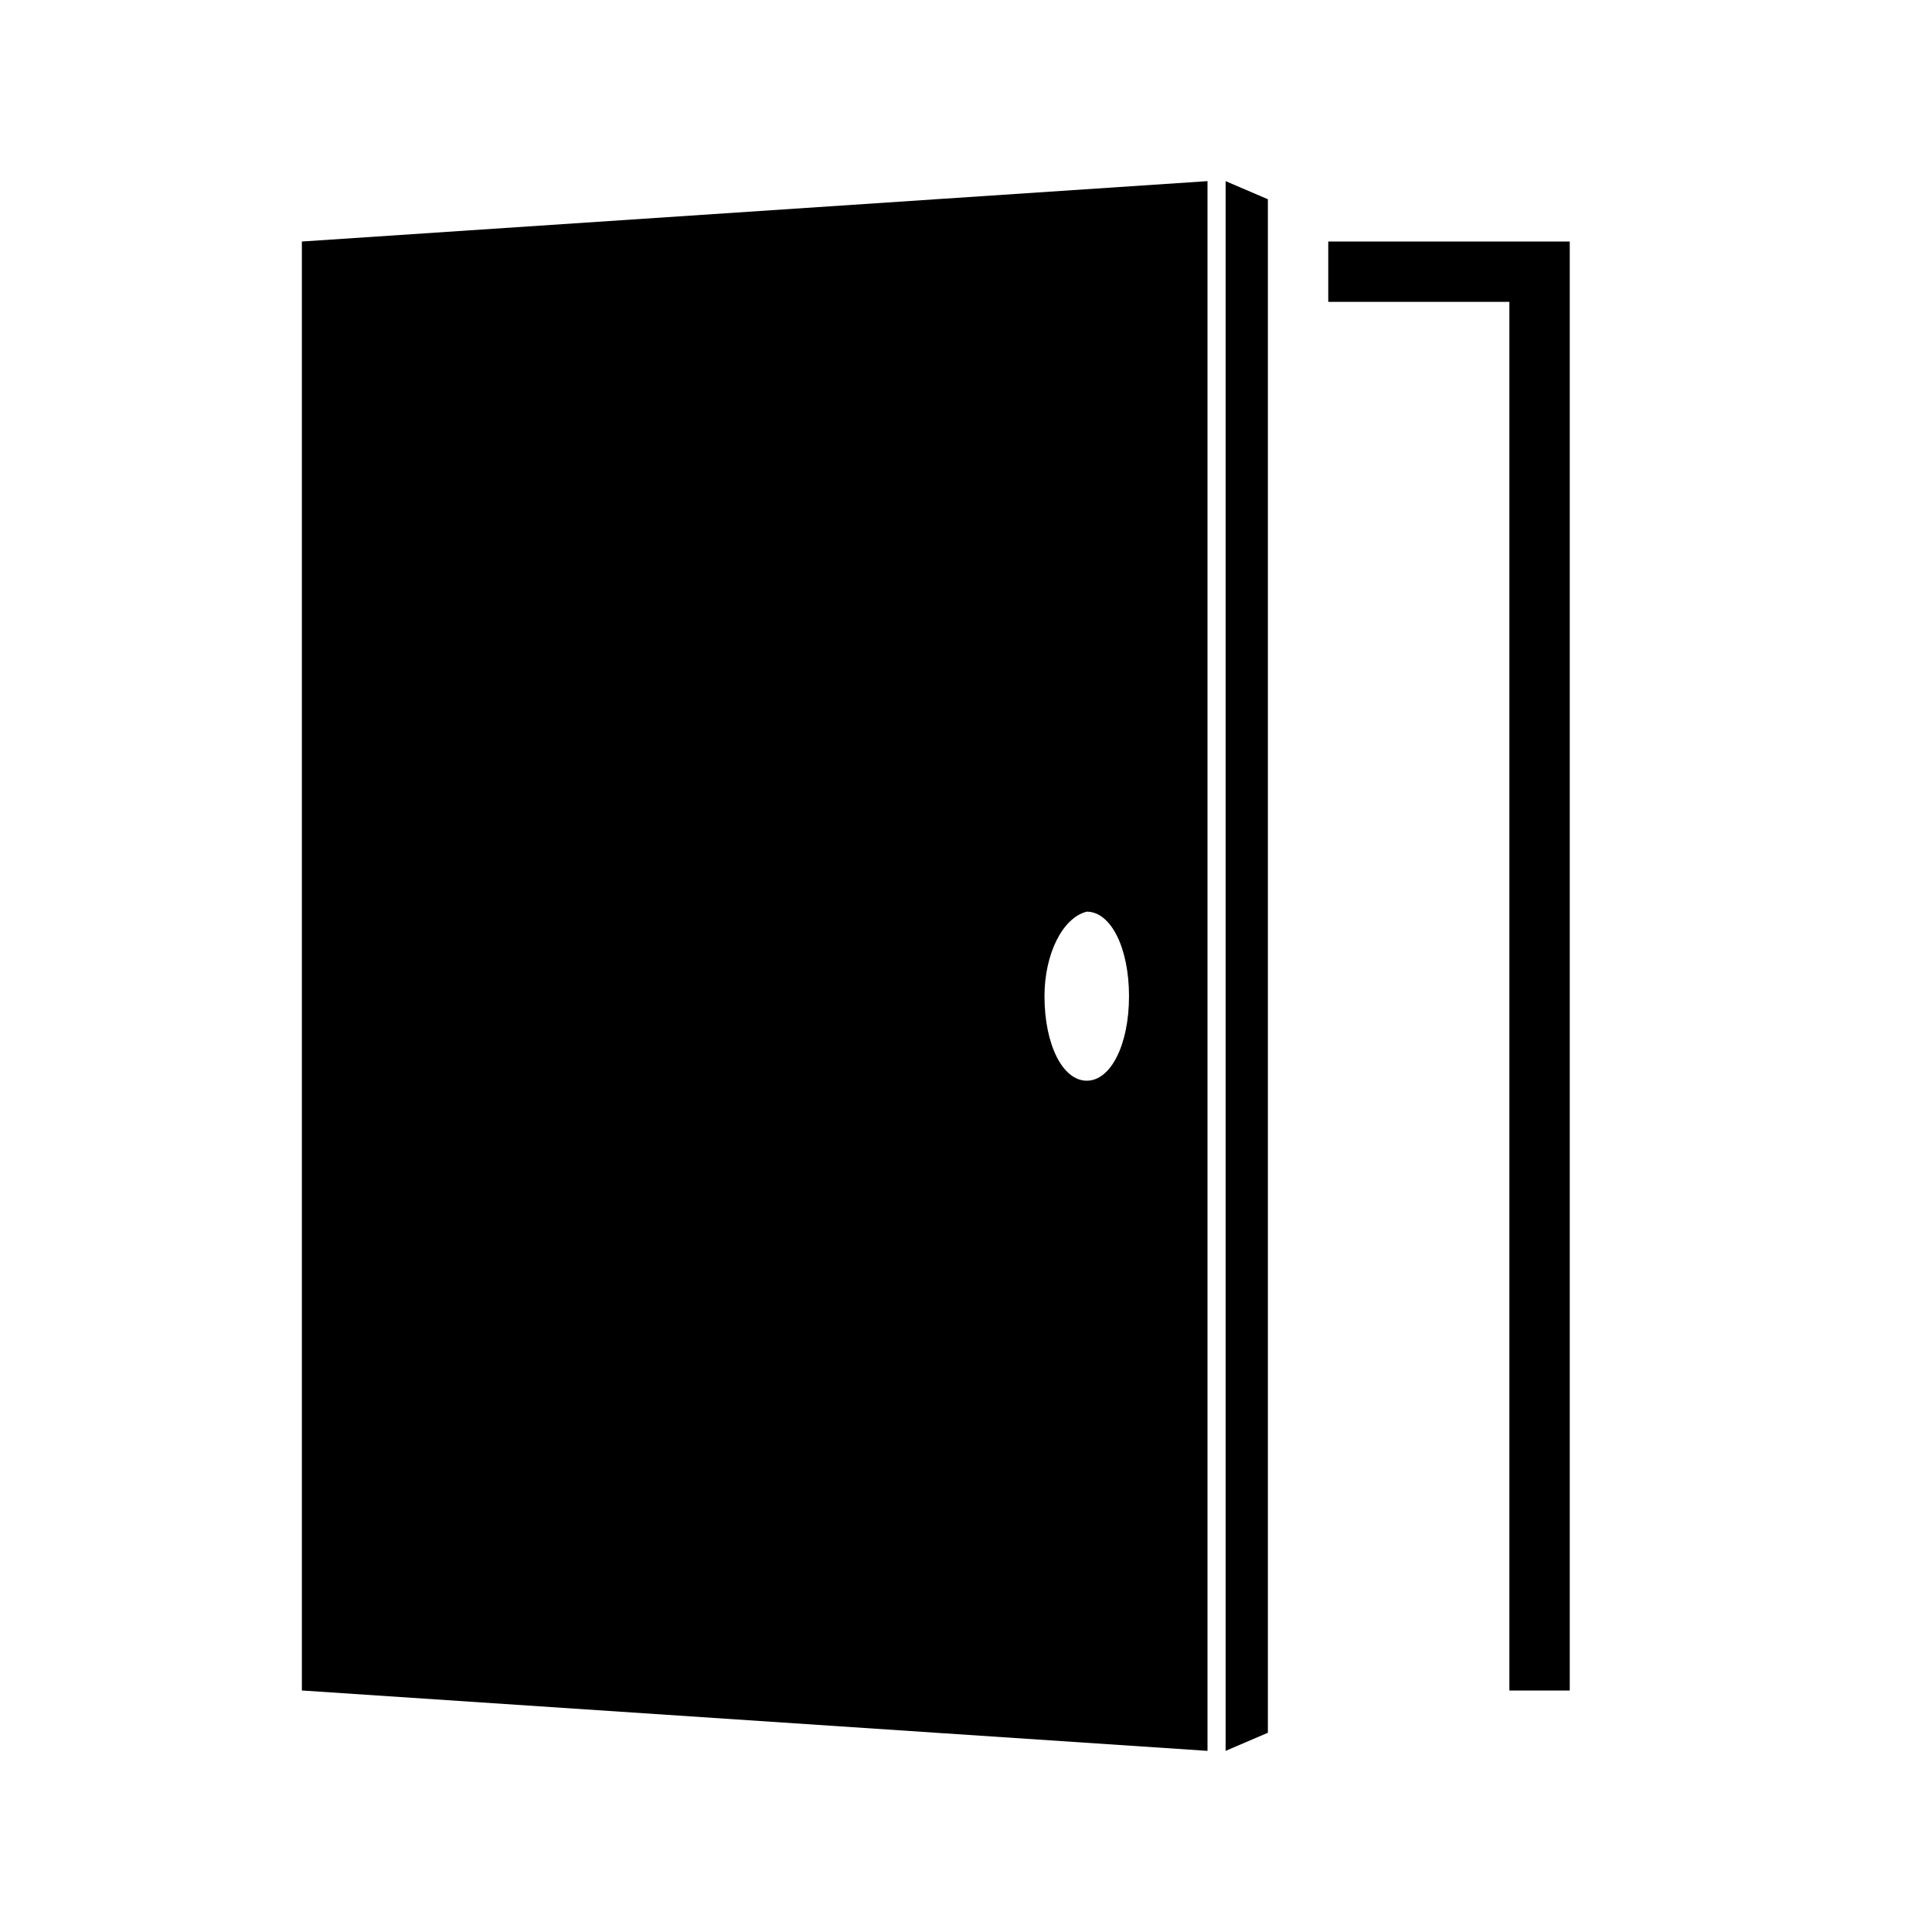 <?xml version="1.0" encoding="iso-8859-1"?>
<!-- Generator: Adobe Illustrator 18.0.0, SVG Export Plug-In . SVG Version: 6.00 Build 0)  -->
<!DOCTYPE svg PUBLIC "-//W3C//DTD SVG 1.1//EN" "http://www.w3.org/Graphics/SVG/1.1/DTD/svg11.dtd">
<svg version="1.1" id="Ebene_1" xmlns="http://www.w3.org/2000/svg" xmlns:xlink="http://www.w3.org/1999/xlink" x="0px" y="0px"
	 viewBox="0 0 32 32" style="enable-background:new 0 0 32 32;" xml:space="preserve">
<path d="M20.3,3L21,3.3v25.4L20.3,29V3z M22,4v1h3v23h1V4H22z M5,4l15-1v26L5,28V4z M17.3,16.5c0,0.8,0.3,1.4,0.7,1.4
	c0.4,0,0.7-0.6,0.7-1.4c0-0.8-0.3-1.4-0.7-1.4C17.6,15.2,17.3,15.8,17.3,16.5z"/>
</svg>
